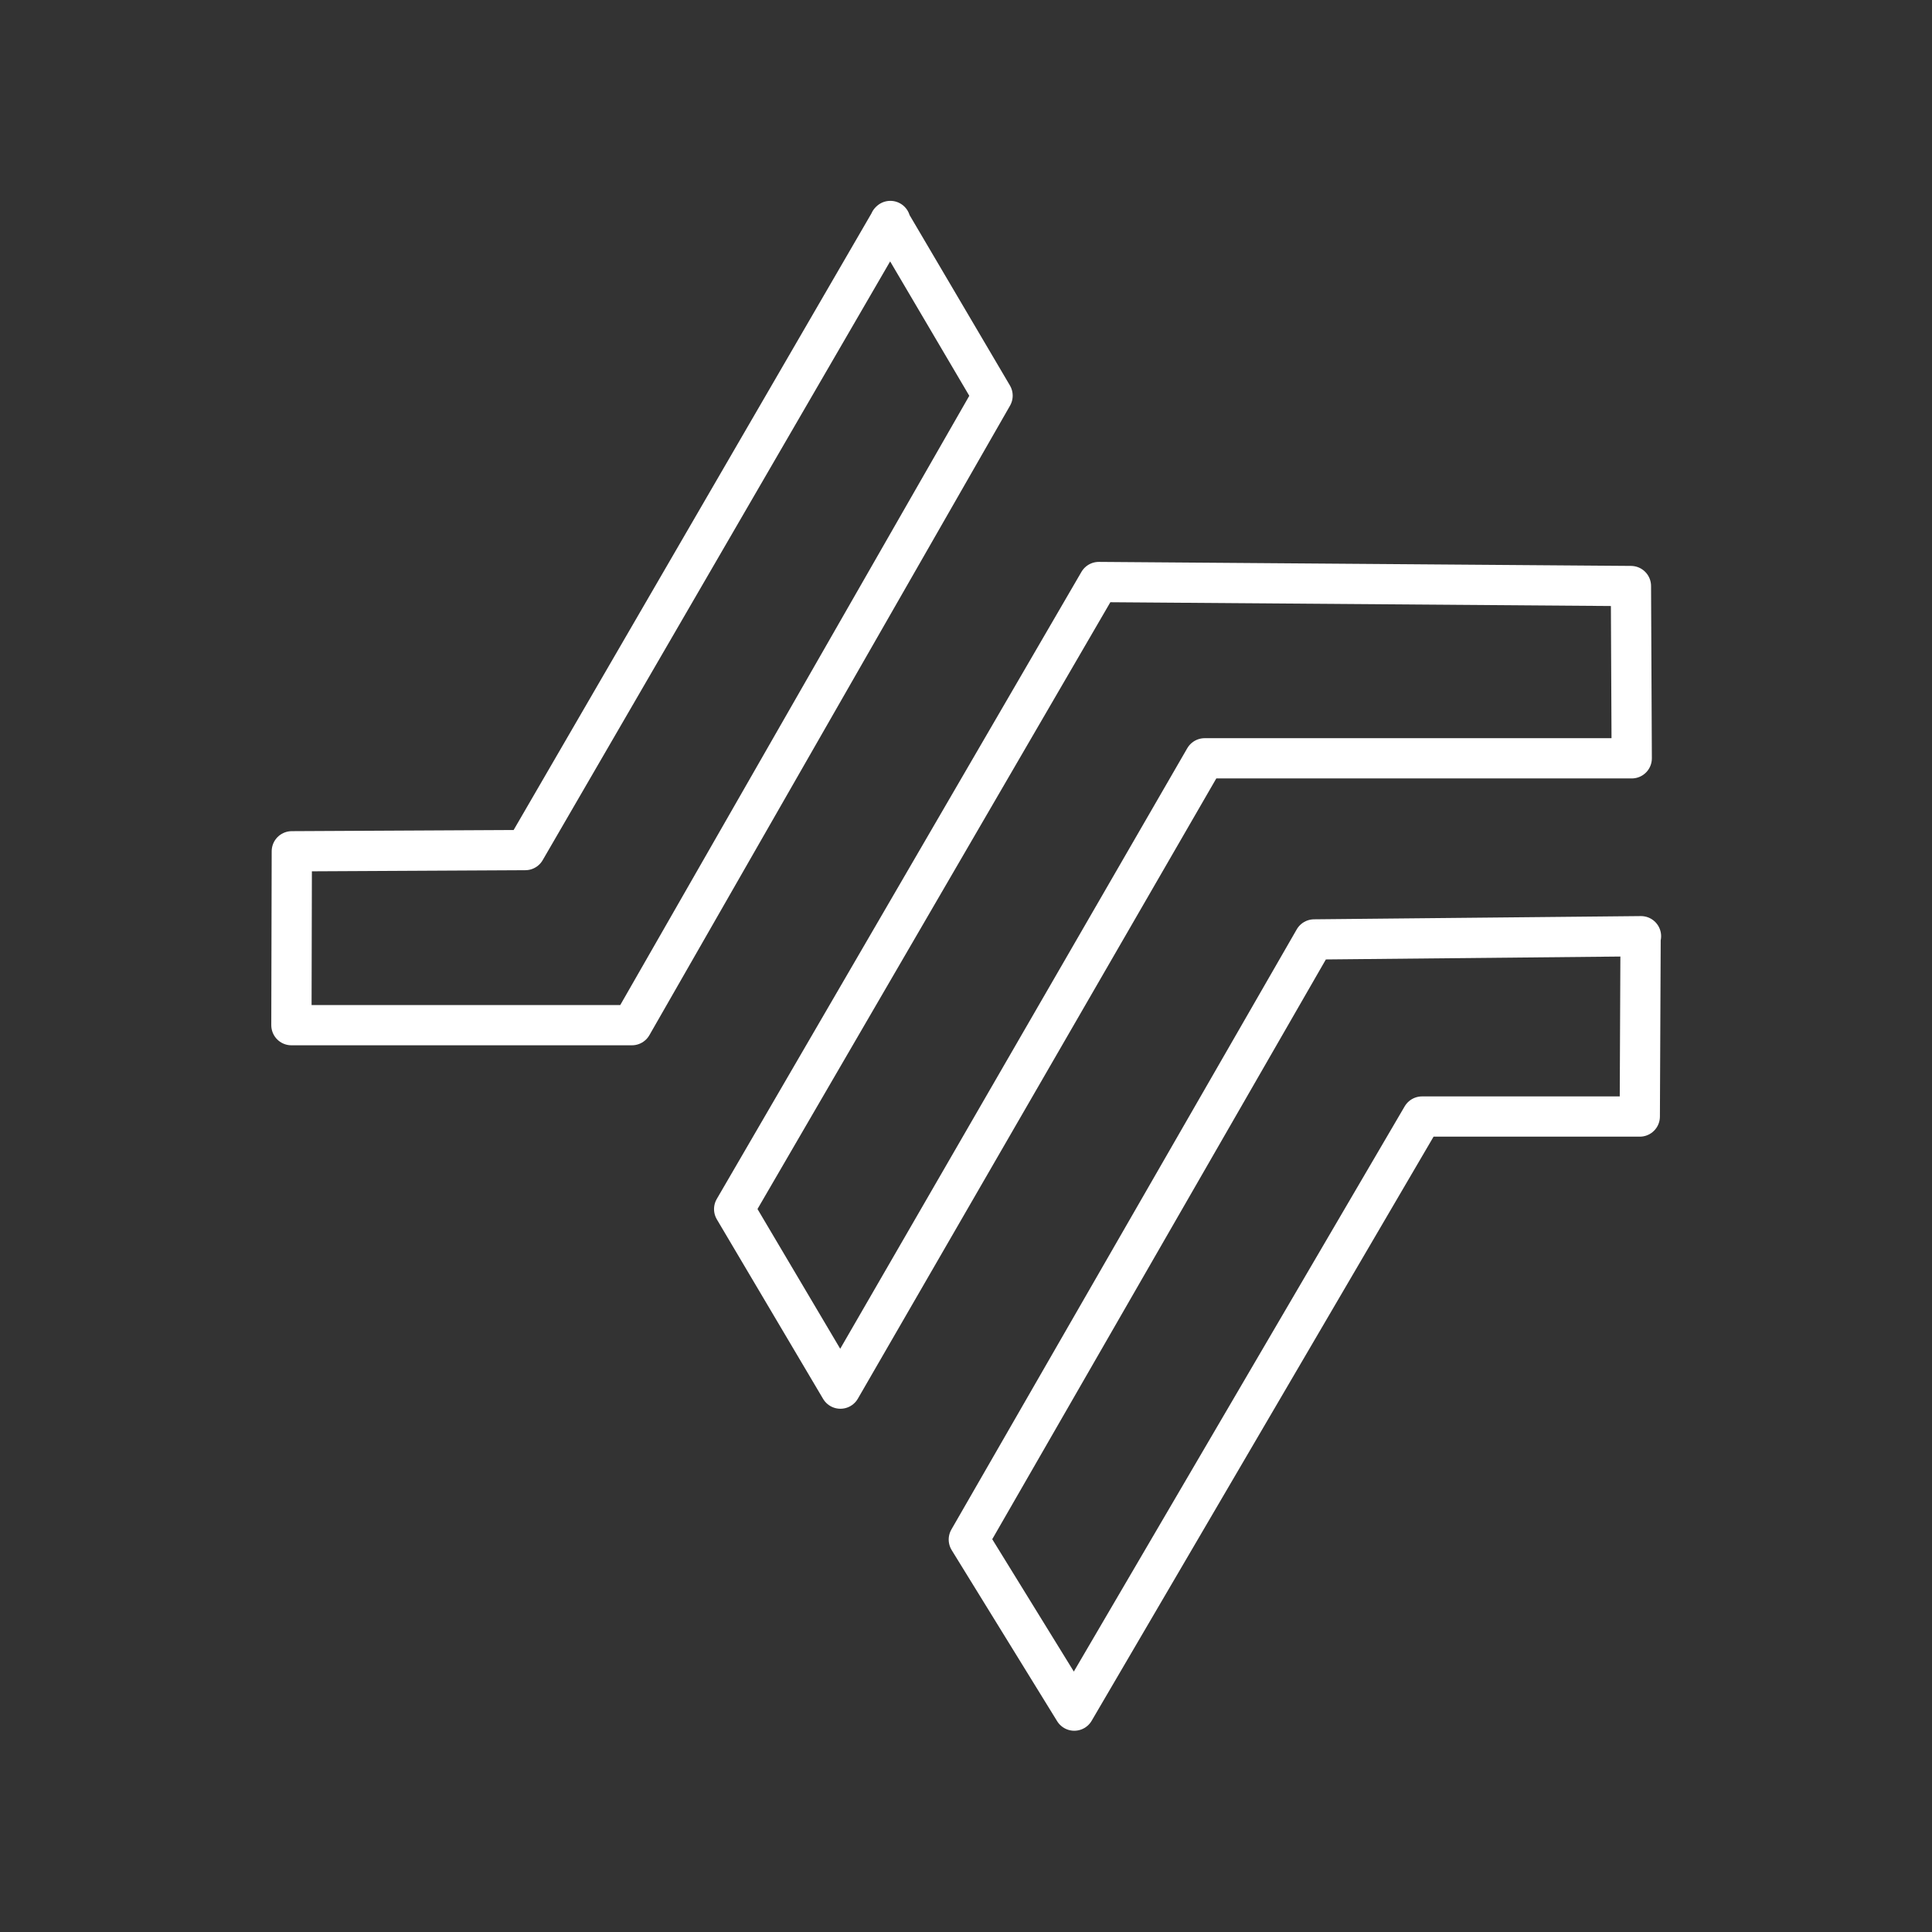 <?xml version="1.0" encoding="UTF-8"?><svg id="b" xmlns="http://www.w3.org/2000/svg" viewBox="0 0 48 48"><rect x="0" y="0" width="48" height="48" fill="#333333" stroke="none"/><defs><style>.f{fill:none;stroke:#fff;stroke-linecap:round;stroke-linejoin:round;}</style></defs><path id="c" class="f" d="m40.52,14.56l.02,4.28h-10.61s-9.05,15.66-9.05,15.66l-2.64-4.46,9.06-15.58,13.22.1Z"/><path id="d" class="f" d="m40.76,23.26l-.02,4.48h-5.41s-8.64,14.76-8.64,14.76l-2.62-4.25,8.58-14.91,8.12-.08Z"/><path id="e" class="f" d="m22.11,5.5l2.55,4.33-8.96,15.64H7.24s.01-4.32.01-4.32l5.8-.03,9.07-15.63Z"/></svg>